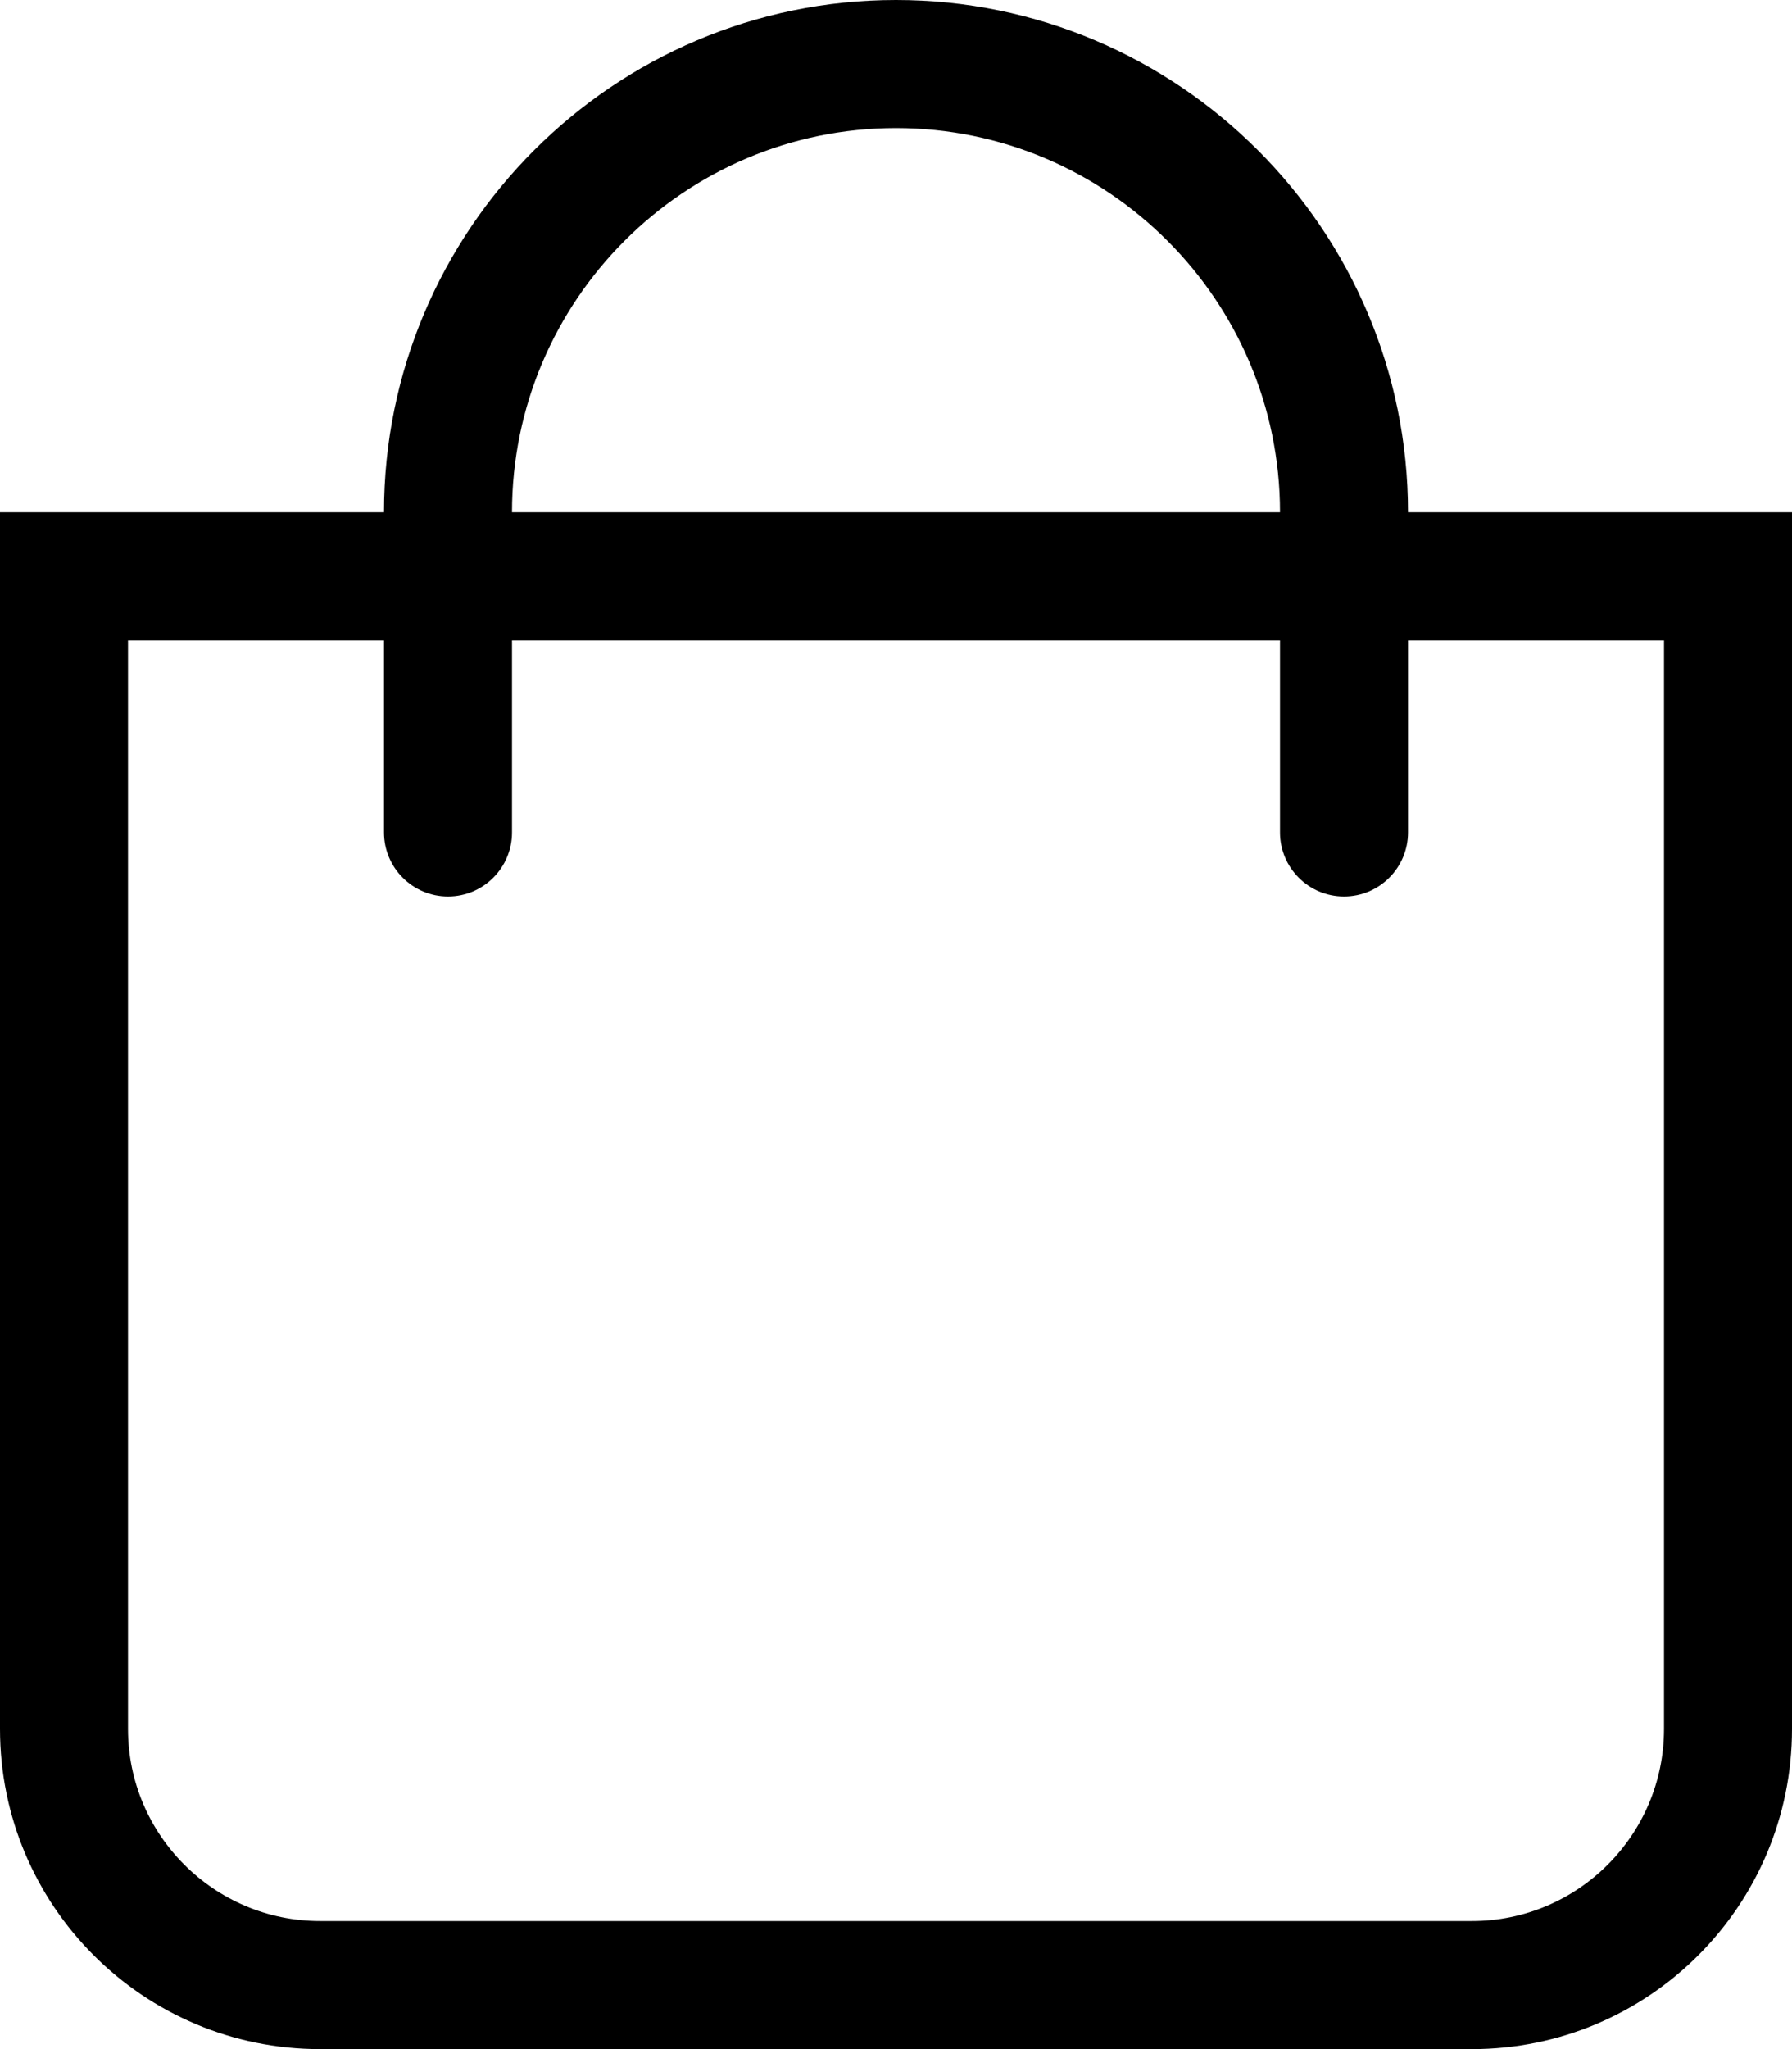 <!-- Generated by IcoMoon.io -->
<svg version="1.1" xmlns="http://www.w3.org/2000/svg" width="28" height="32" viewBox="0 0 28 32">
<title>shopping-bag</title>
<path d="M22 8c0-4.411-3.589-8-8-8s-8 3.589-8 8h-6v19c0 2.761 2.239 5 5 5h18c2.761 0 5-2.239 5-5v-19h-6zM14 2c3.308 0 6 2.692 6 6h-12c0-3.308 2.692-6 6-6zM26 27c0 1.654-1.346 3-3 3h-18c-1.654 0-3-1.346-3-3v-17h4v3c0 0.552 0.448 1 1 1s1-0.448 1-1v-3h12v3c0 0.552 0.448 1 1 1s1-0.448 1-1v-3h4v17z"></path>
</svg>
